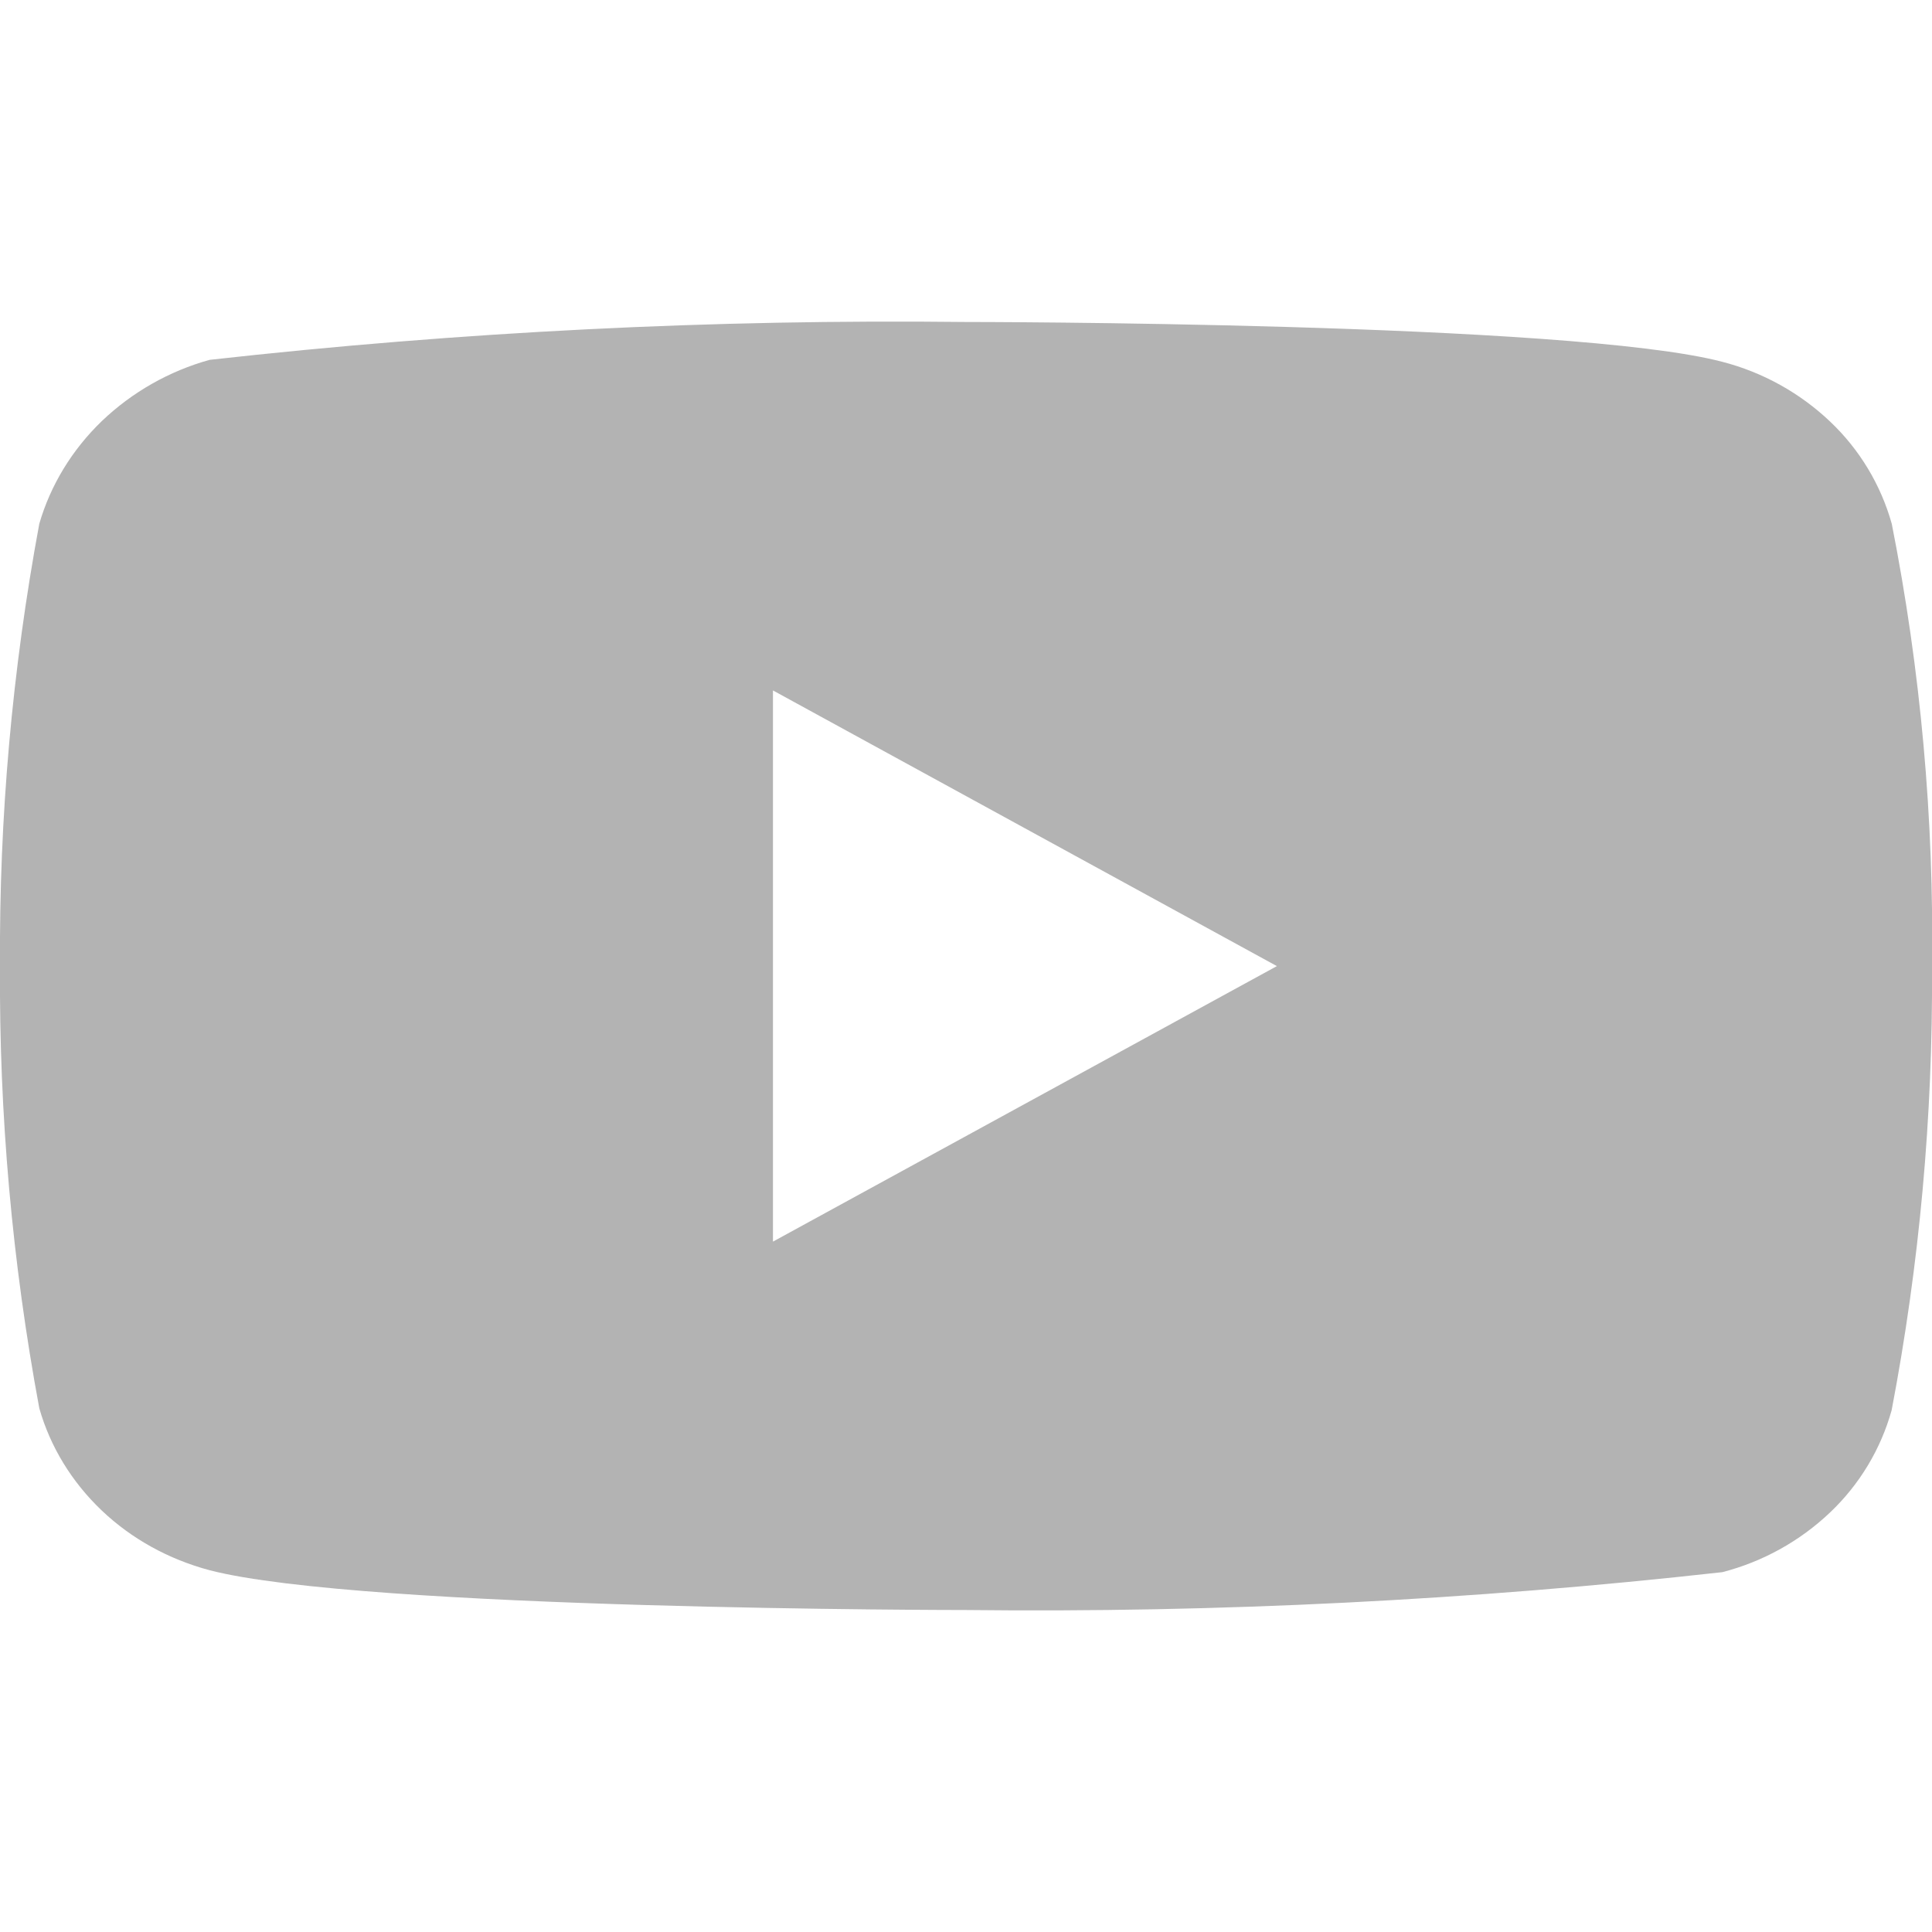 <svg width="35" height="35" viewBox="0 0 35 35" fill="none" xmlns="http://www.w3.org/2000/svg">
<g id="akar-icons:youtube-fill" clip-path="url(#clip0_68_490)">
<g id="Group">
<g id="Group_2">
<path id="Vector" d="M34.271 9.489C34.073 8.782 33.687 8.142 33.154 7.637C32.606 7.117 31.934 6.744 31.203 6.555C28.464 5.833 17.491 5.833 17.491 5.833C12.917 5.781 8.344 6.01 3.797 6.519C3.066 6.722 2.395 7.103 1.846 7.627C1.307 8.146 0.916 8.786 0.712 9.488C0.221 12.13 -0.017 14.813 -2.09664e-07 17.5C-0.018 20.185 0.22 22.867 0.712 25.512C0.911 26.211 1.301 26.848 1.842 27.363C2.383 27.878 3.057 28.249 3.797 28.446C6.573 29.167 17.491 29.167 17.491 29.167C22.071 29.219 26.65 28.99 31.203 28.481C31.934 28.292 32.606 27.92 33.154 27.399C33.686 26.894 34.072 26.254 34.269 25.547C34.773 22.906 35.017 20.222 35 17.534C35.038 14.834 34.794 12.137 34.271 9.488V9.489ZM14.003 22.493V12.508L23.132 17.502L14.003 22.493Z" fill="#B3B3B3"/>
</g>
</g>
</g>
<defs>
<clipPath id="clip0_68_490">
<rect width="35" height="35" fill="white"/>
</clipPath>
</defs>
</svg>

